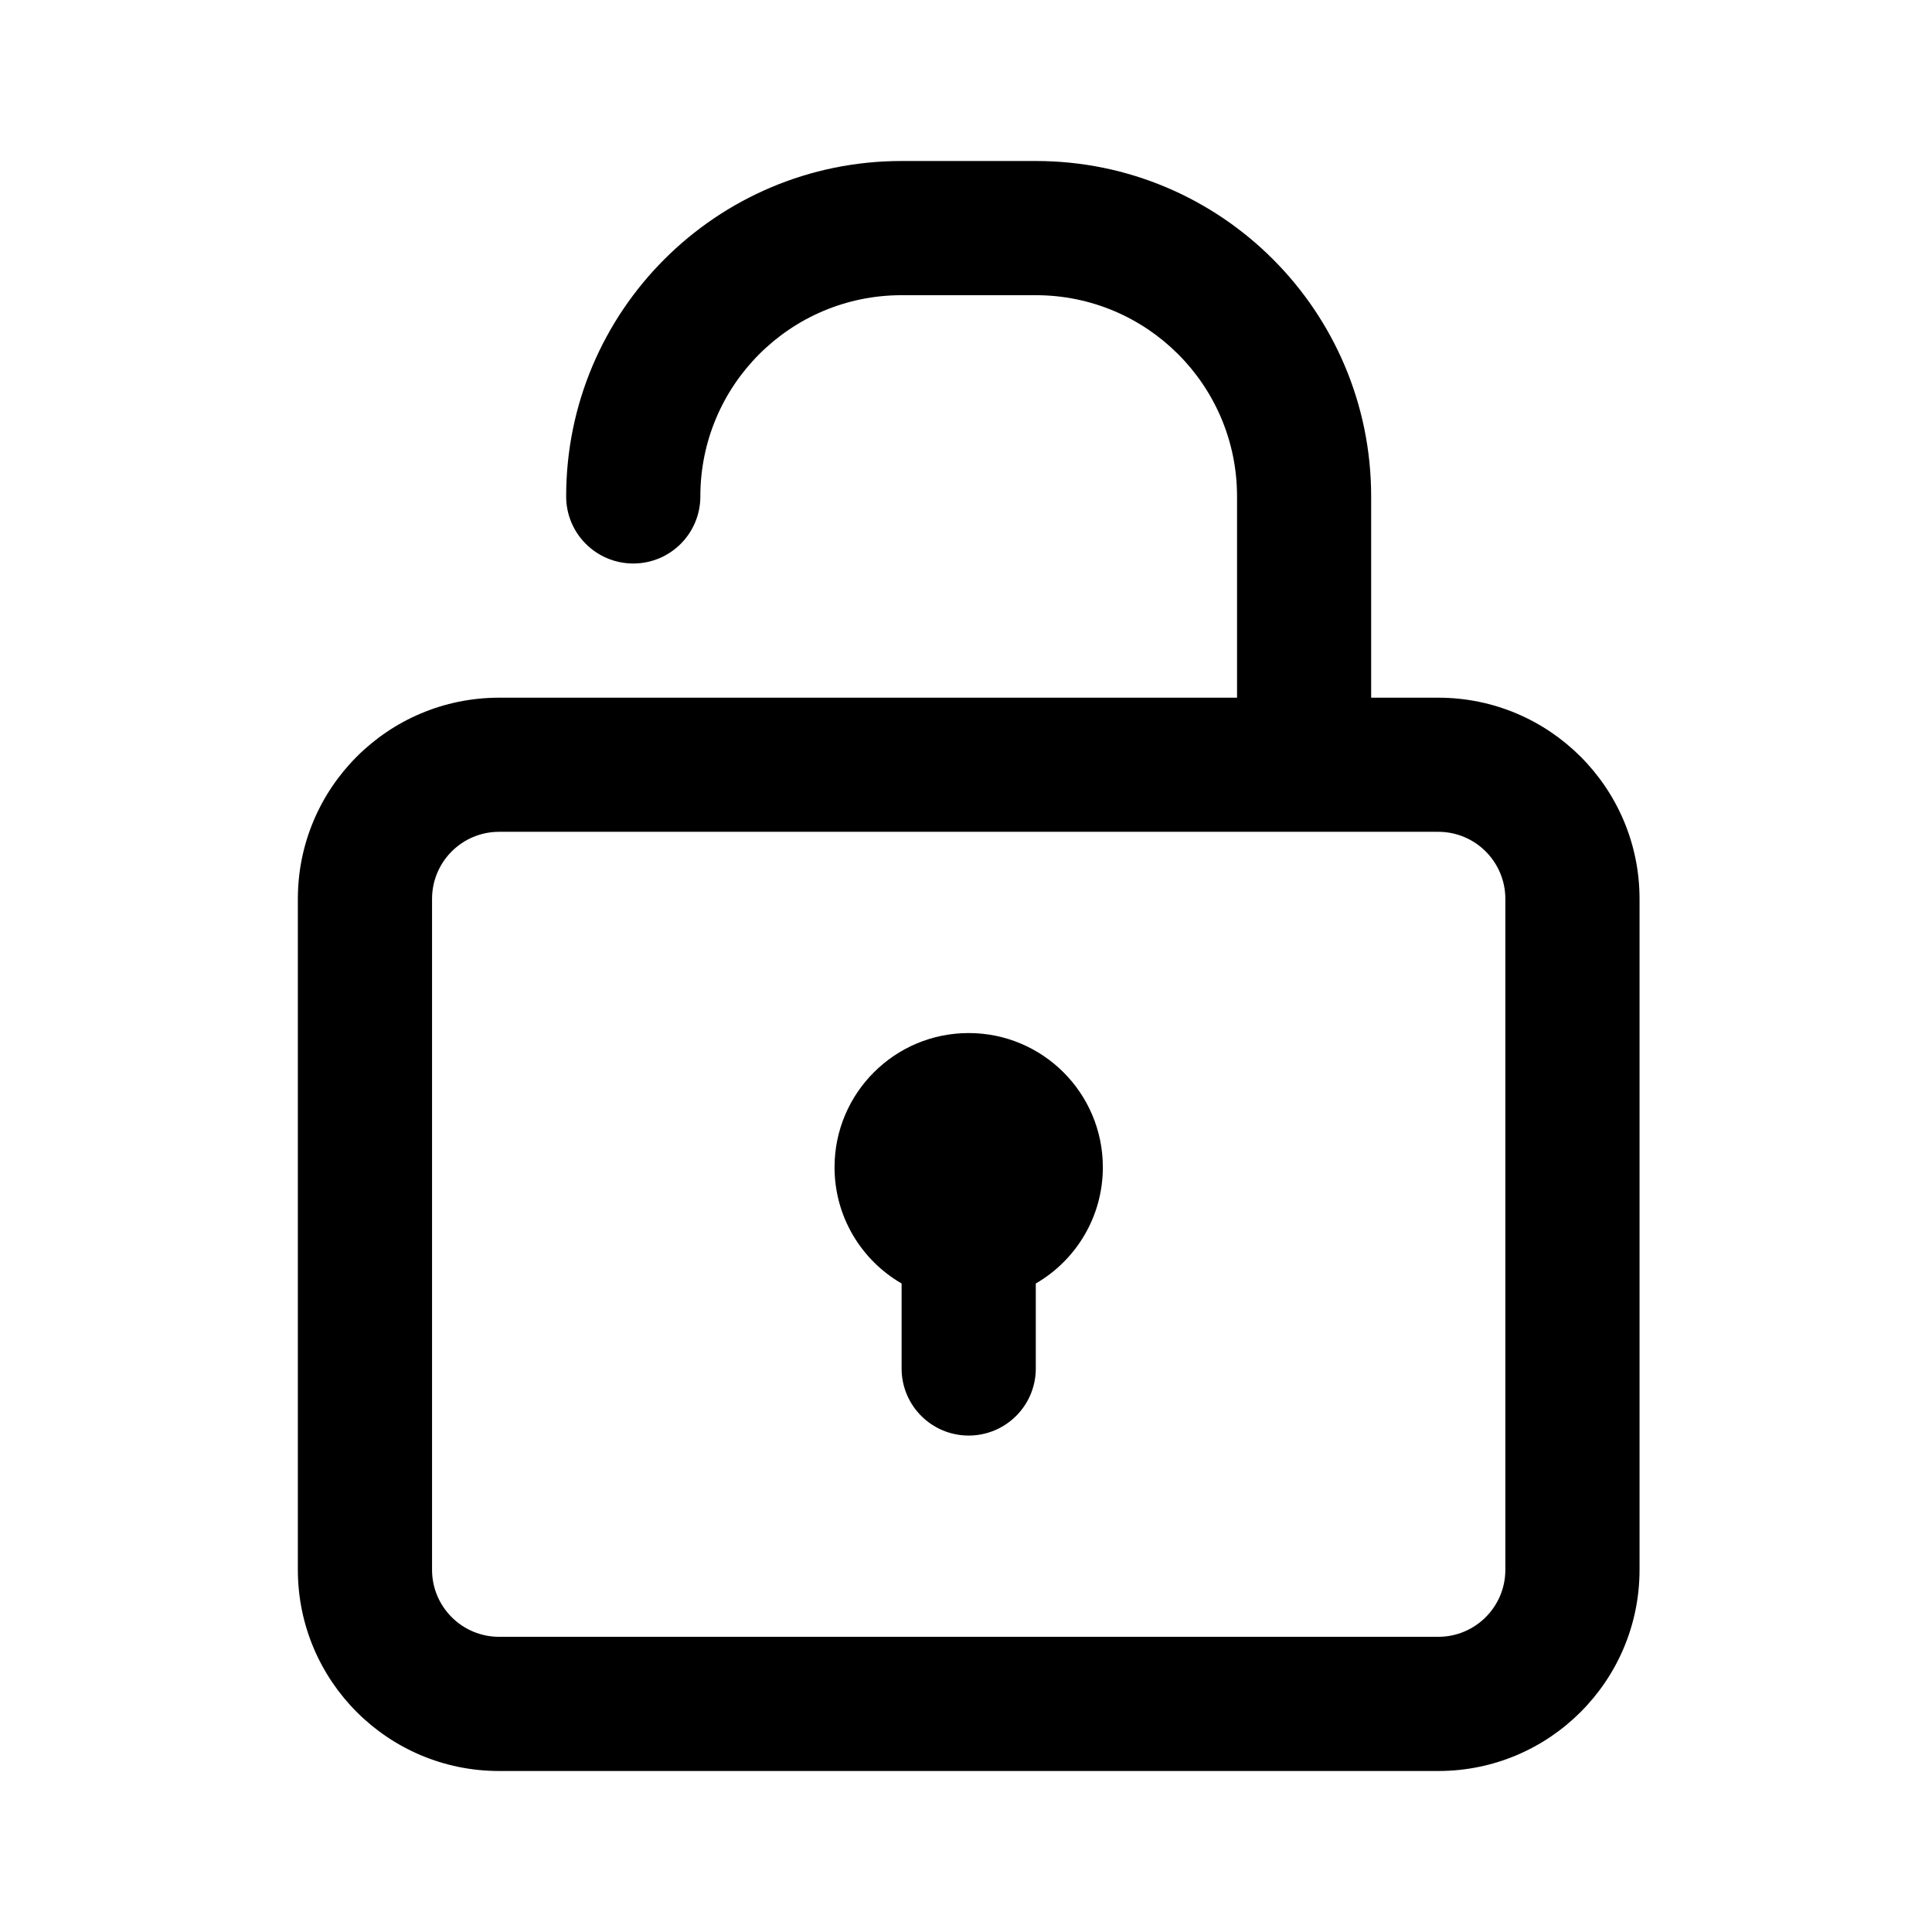 <svg viewBox="0 0 24 24" version="1.1" xmlns="http://www.w3.org/2000/svg" xmlns:xlink="http://www.w3.org/1999/xlink">
    <path d="M11.2,15.944 C10.702,15.656 10.367,15.117 10.367,14.5 C10.367,13.58 11.113,12.833 12.033,12.833 C12.954,12.833 13.7,13.58 13.7,14.5 C13.7,15.117 13.365,15.656 12.867,15.944 L12.867,17 C12.867,17.46 12.494,17.833 12.033,17.833 C11.573,17.833 11.2,17.46 11.2,17 L11.2,15.944 Z M15.367,8.667 L15.367,6.167 C15.367,4.786 14.247,3.667 12.867,3.667 L11.2,3.667 C9.819,3.667 8.7,4.786 8.7,6.167 C8.7,6.627 8.327,7 7.867,7 C7.406,7 7.033,6.627 7.033,6.167 C7.033,3.865 8.899,2 11.2,2 L12.867,2 C15.168,2 17.033,3.865 17.033,6.167 L17.033,8.667 L17.867,8.667 C19.247,8.667 20.367,9.786 20.367,11.167 L20.367,19.5 C20.367,20.881 19.247,22 17.867,22 L6.2,22 C4.819,22 3.7,20.881 3.7,19.5 L3.7,11.167 C3.7,9.786 4.819,8.667 6.2,8.667 L15.367,8.667 Z M6.2,10.333 C5.74,10.333 5.367,10.706 5.367,11.167 L5.367,19.5 C5.367,19.96 5.74,20.333 6.2,20.333 L17.867,20.333 C18.327,20.333 18.7,19.96 18.7,19.5 L18.7,11.167 C18.7,10.706 18.327,10.333 17.867,10.333 L6.2,10.333 Z" id="Icon_OpenLock" ></path>
</svg>
